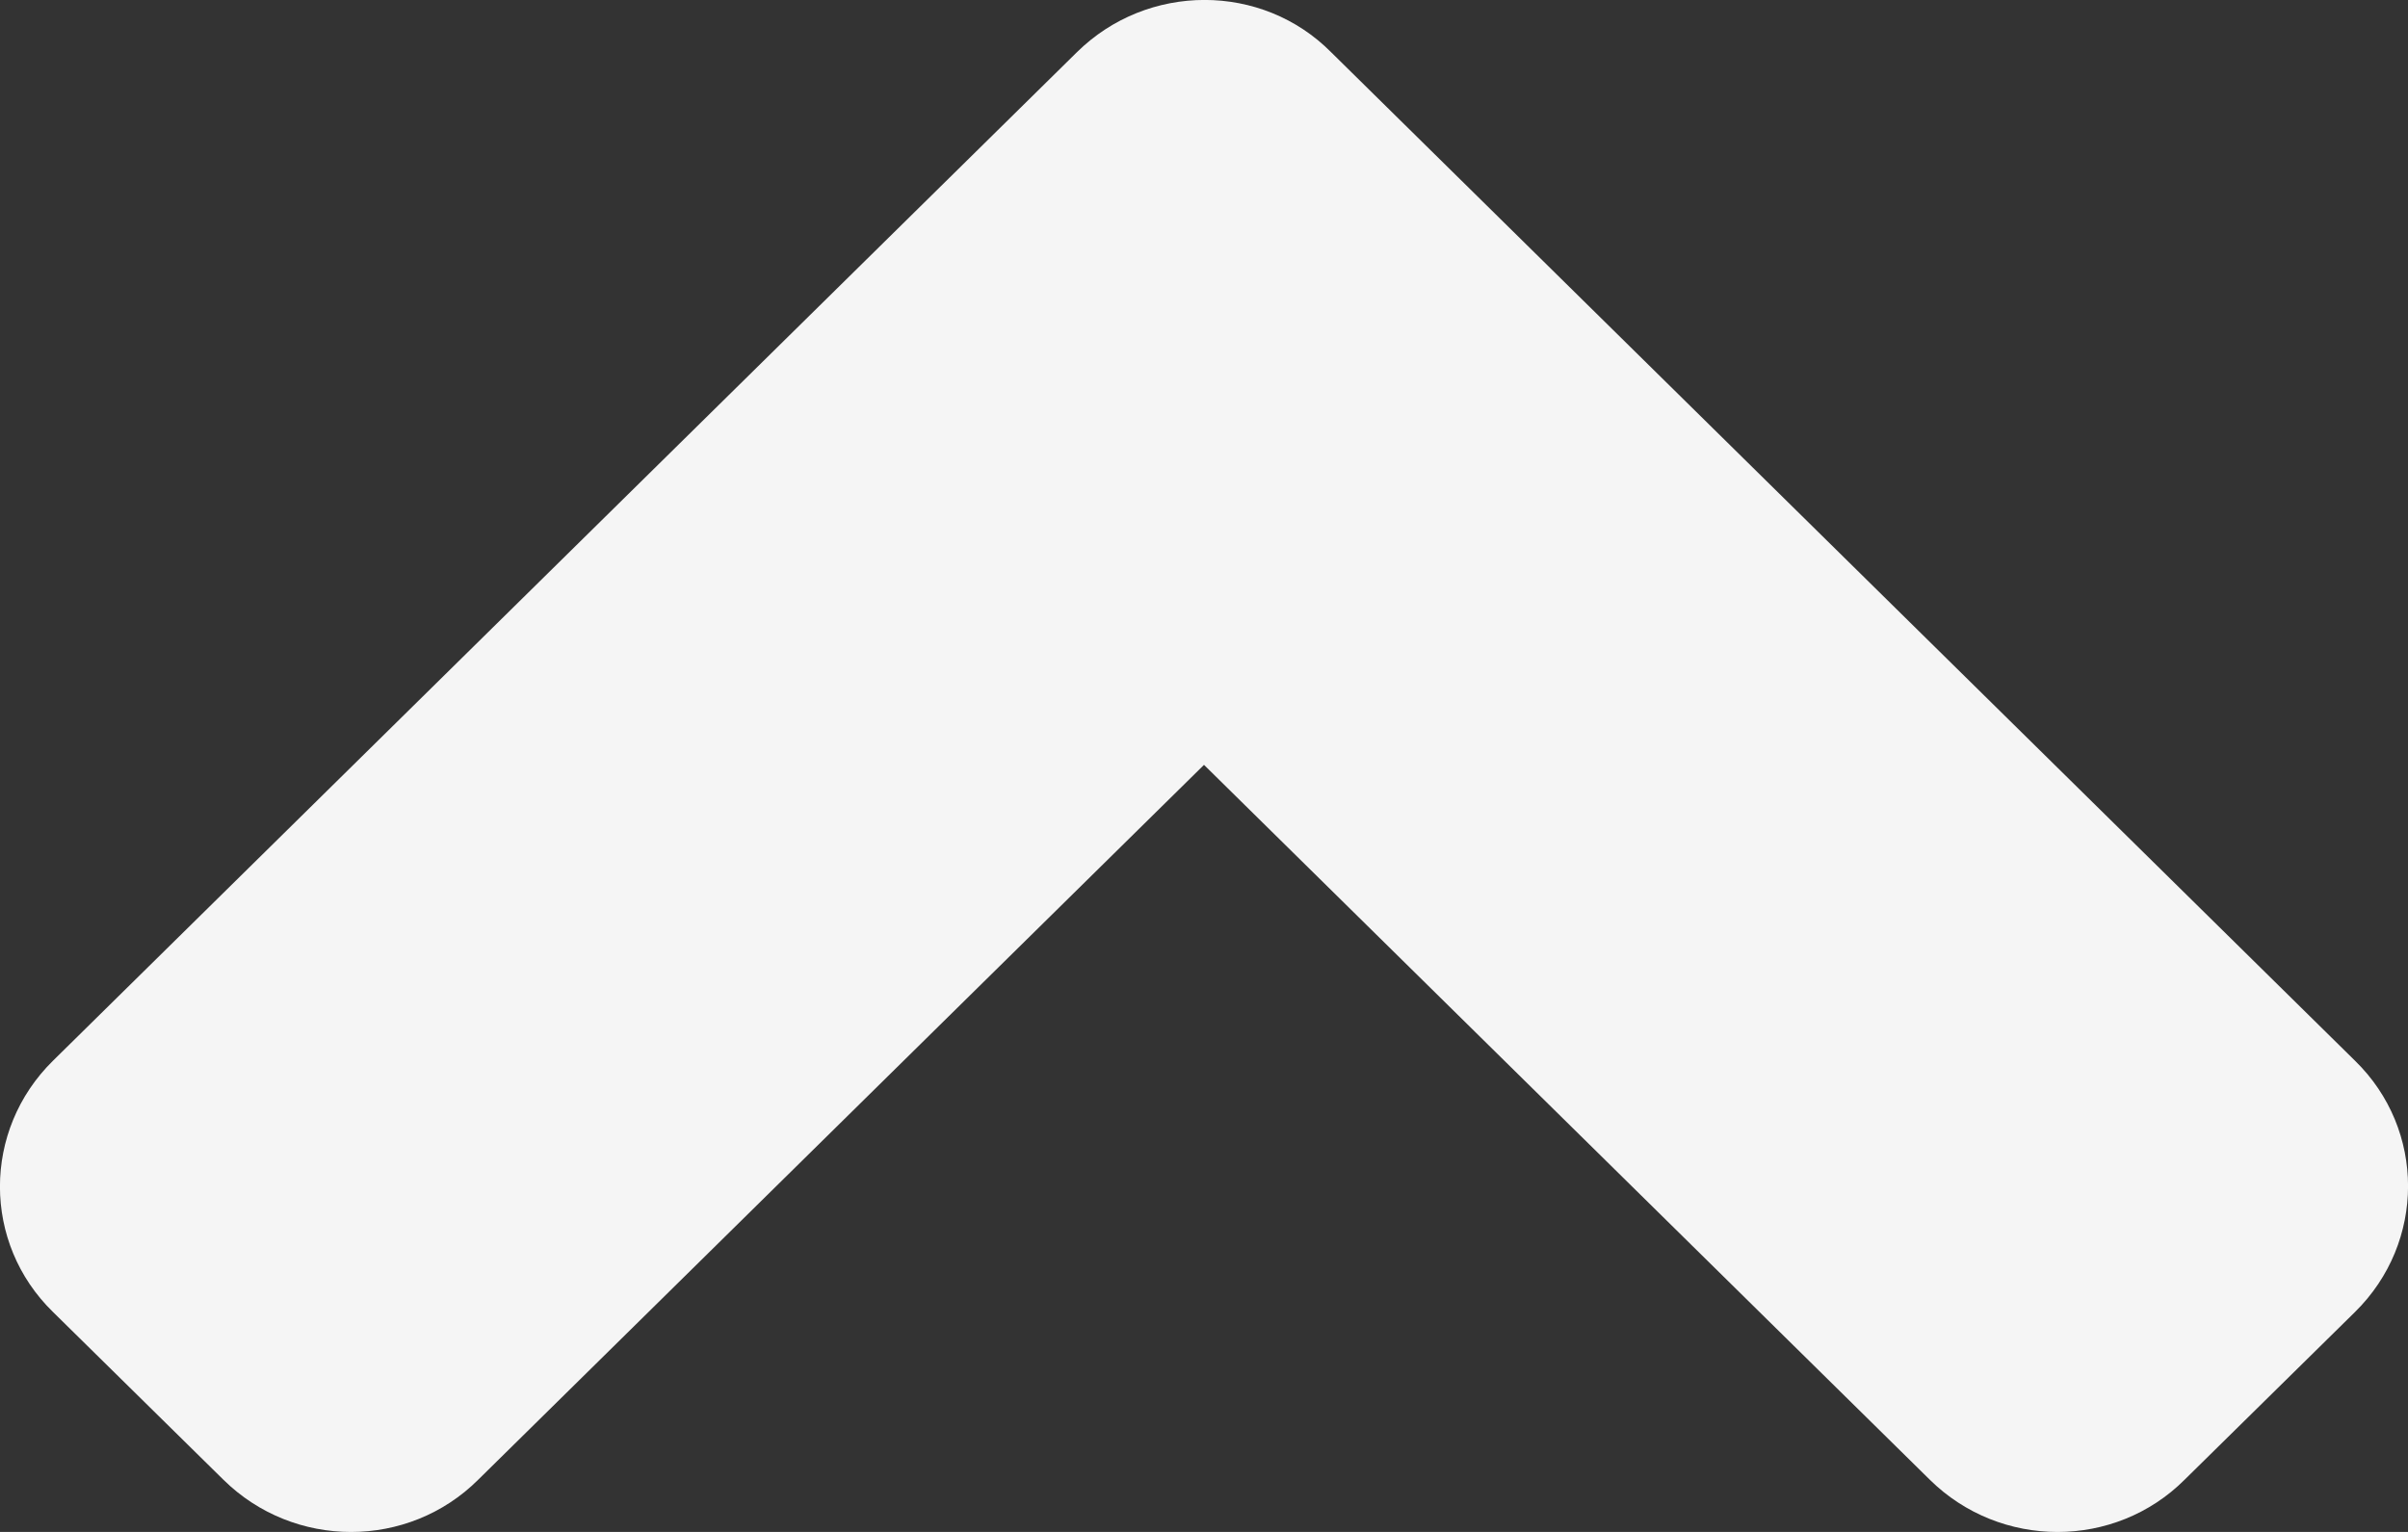 <svg width="11" height="7" viewBox="0 0 11 7" fill="none" xmlns="http://www.w3.org/2000/svg">
<rect x="0" y="0" width="11" height="7" fill="#333333" stroke="none"/>
<path d="M4.919 0.239L0.242 4.847C-0.081 5.165 -0.081 5.68 0.242 5.995L1.02 6.761C1.343 7.08 1.865 7.08 2.185 6.761L5.5 3.495L8.815 6.761C9.138 7.08 9.661 7.08 9.98 6.761L10.758 5.995C11.081 5.677 11.081 5.162 10.758 4.847L6.081 0.239C5.765 -0.08 5.242 -0.08 4.919 0.239Z" fill="#f5f5f5"/>
</svg>
